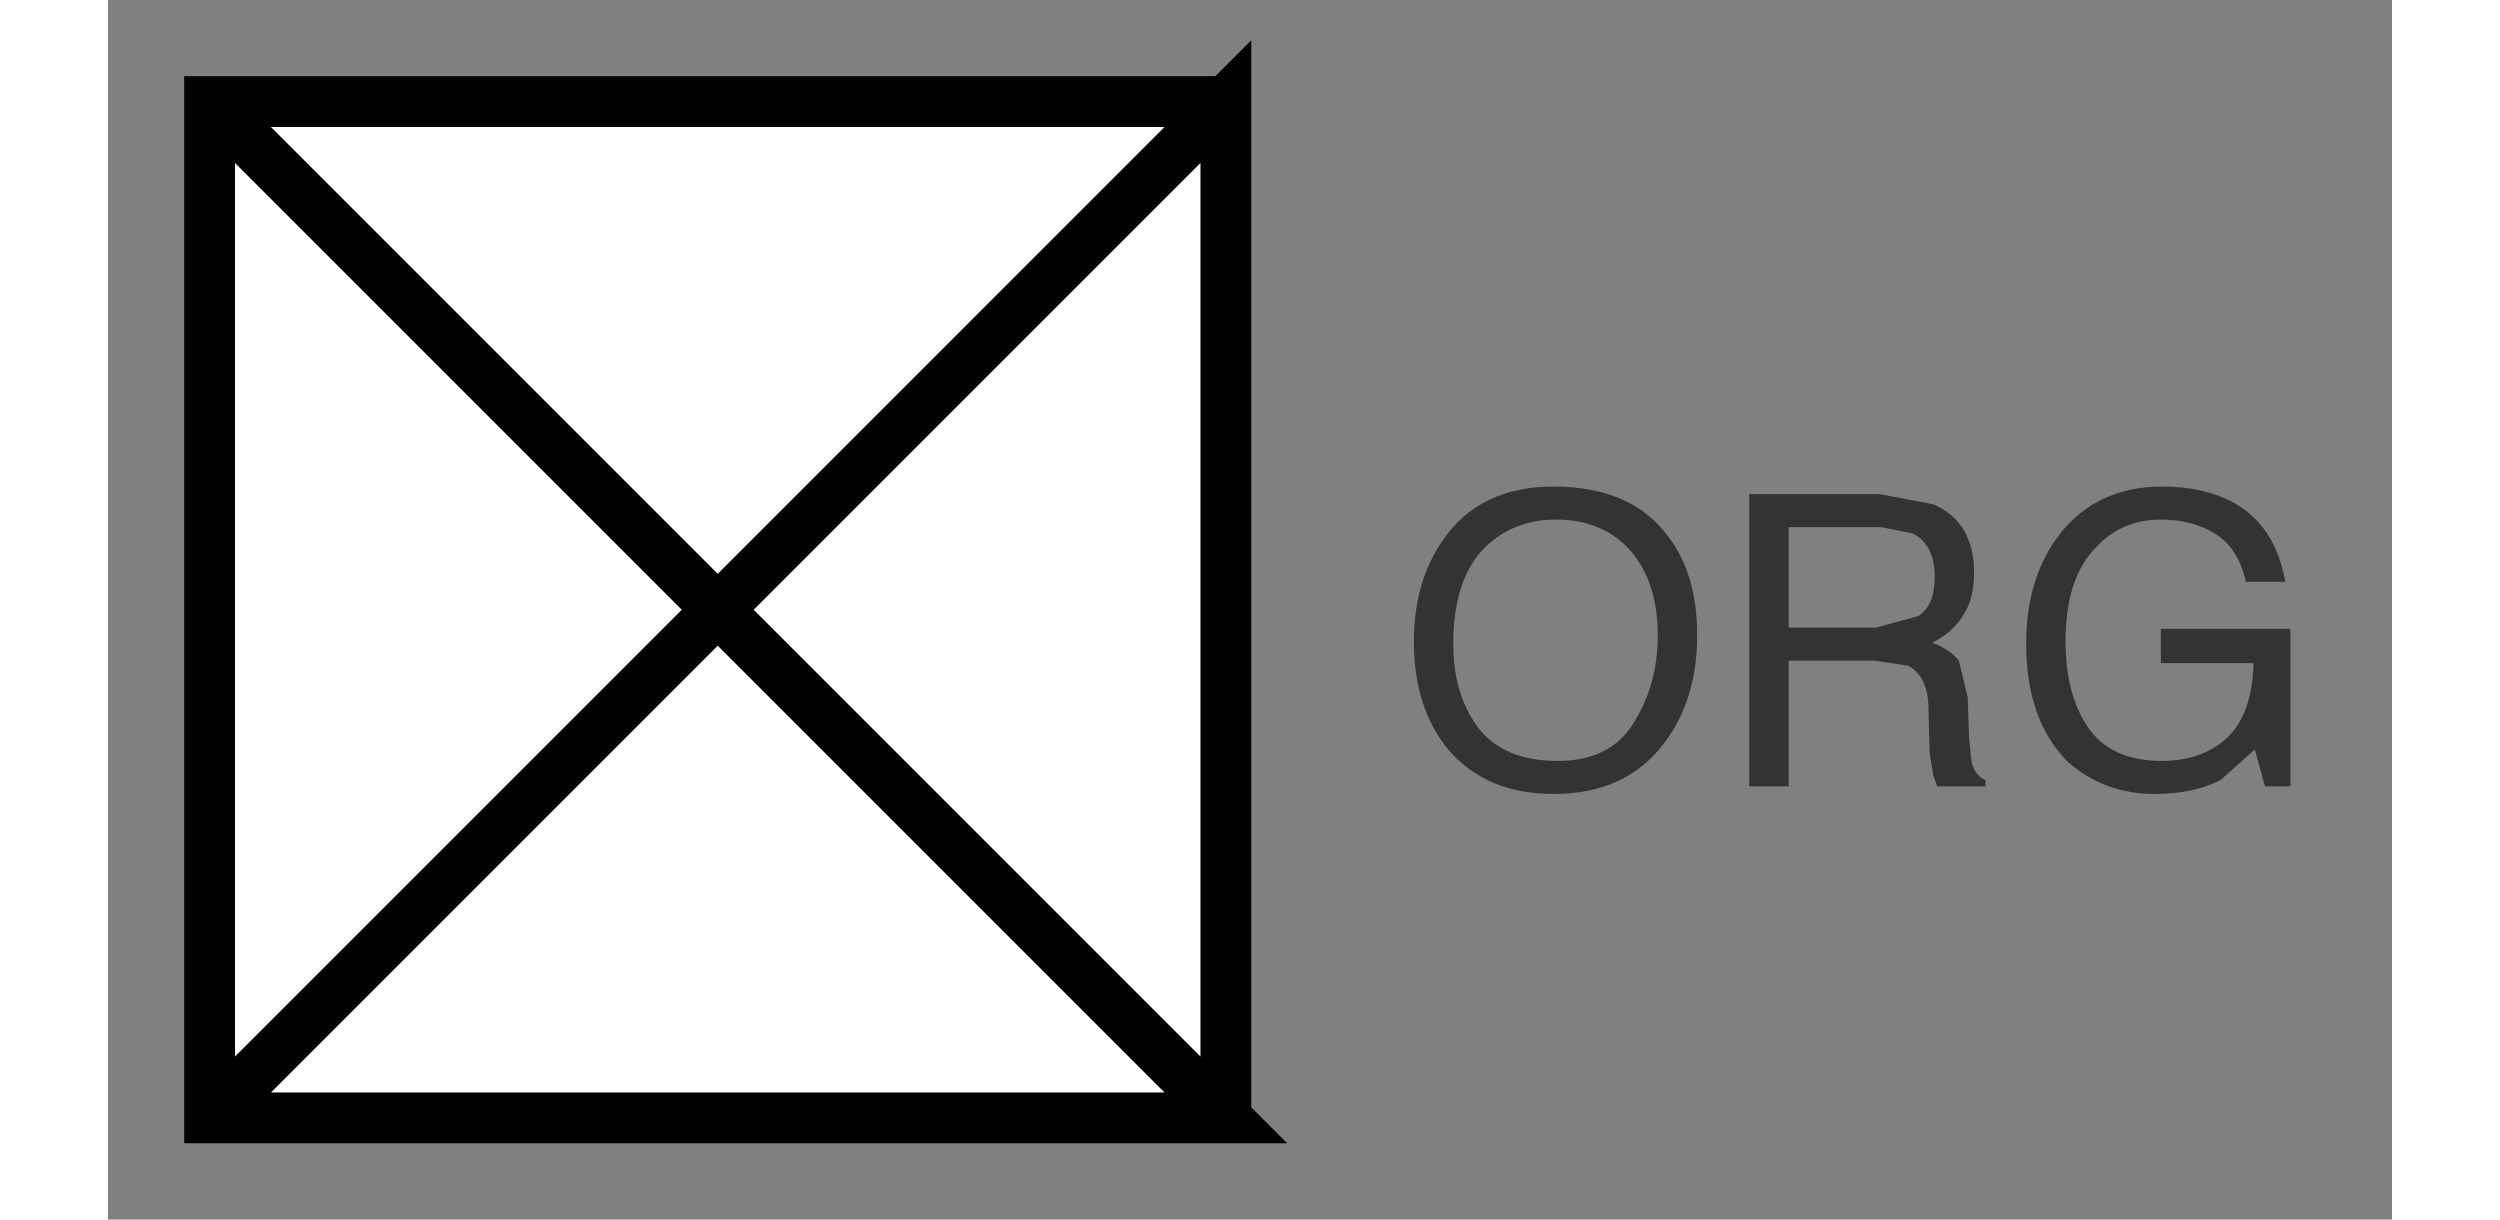 <?xml version='1.0' encoding='UTF-8'?>
<svg xmlns:xlink="http://www.w3.org/1999/xlink" xmlns="http://www.w3.org/2000/svg" version="1.1" width="82px" height="40px" viewBox="-44.0 -24.0 89.9 48.0"><rect x="-44.0" y="-24.0" width="89.9" height="48.0" fill="#808080" stroke="none"/><defs><g id="c1"><path fill="#cccccc" fill-opacity="0.0" d="M40.0 20.0 L0.0 20.0 0.0 -20.0 40.0 -20.0 40.0 20.0"/><path fill="#ffffff" stroke="none" d="M0.0 -20.0 L0.0 20.0 -20.0 0.0 0.0 -20.0 -20.0 0.0 0.0 20.0 -40.0 20.0 -40.0 -20.0 0.0 -20.0 M-40.0 -20.0 L-20.0 0.0 -40.0 20.0 -20.0 0.0 -40.0 -20.0"/><path fill="none" stroke="#000000" stroke-width="2.0" d="M0.0 20.0 L0.0 -20.0 -20.0 0.0 0.0 20.0 -40.0 20.0 -40.0 -20.0 0.0 -20.0 M-40.0 20.0 L-20.0 0.0 -40.0 -20.0"/><path fill="#333333" stroke="none" d="M17.4 -2.9 Q18.55 -1.4 18.55 1.0 18.55 3.55 17.25 5.25 15.75 7.25 12.9 7.25 10.25 7.25 8.75 5.5 7.4 3.85 7.4 1.25 7.4 -1.1 8.55 -2.75 10.0 -4.85 12.9 -4.85 15.95 -4.85 17.4 -2.9 M13.0 -3.55 Q11.2 -3.55 10.05 -2.3 8.95 -1.05 8.95 1.35 8.95 3.3 9.9 4.6 10.9 5.95 13.05 5.95 15.15 5.95 16.05 4.45 17.0 2.95 17.0 1.0 17.0 -1.05 15.95 -2.3 14.85 -3.55 13.0 -3.55 M27.85 -4.15 Q29.45 -3.45 29.45 -1.45 29.45 -0.4 29.0 0.25 28.6 0.9 27.8 1.3 28.5 1.55 28.85 2.0 L29.2 3.45 29.25 5.0 29.35 6.0 Q29.5 6.55 29.9 6.7 L29.9 6.95 28.0 6.95 27.85 6.55 27.7 5.65 27.65 3.75 Q27.6 2.6 26.85 2.2 L25.5 2.0 22.15 2.0 22.15 6.95 20.6 6.95 20.6 -4.55 25.75 -4.55 27.85 -4.15 M22.15 -3.25 L22.15 0.7 25.6 0.7 27.25 0.25 Q27.9 -0.15 27.9 -1.3 27.9 -2.55 27.05 -3.0 L25.8 -3.25 22.15 -3.25 M39.6 -4.25 Q41.3 -3.35 41.7 -1.1 L40.15 -1.1 Q39.85 -2.4 39.0 -2.95 38.1 -3.55 36.8 -3.55 35.2 -3.55 34.15 -2.35 33.05 -1.15 33.05 1.25 33.05 3.35 33.95 4.65 34.85 5.95 36.85 5.95 38.4 5.95 39.4 5.05 40.4 4.1 40.45 2.1 L36.8 2.1 36.8 0.75 41.9 0.75 41.9 6.95 40.9 6.95 40.5 5.5 39.15 6.7 Q38.1 7.25 36.55 7.25 34.55 7.25 33.1 5.95 31.5 4.3 31.5 1.35 31.5 -1.5 33.05 -3.25 34.5 -4.85 36.85 -4.85 38.45 -4.85 39.6 -4.25"/></g></defs><g><g><use transform="matrix(1.0,0.0,0.0,1.0,0.0,0.0)" xlink:href="#c1"/></g></g></svg>
